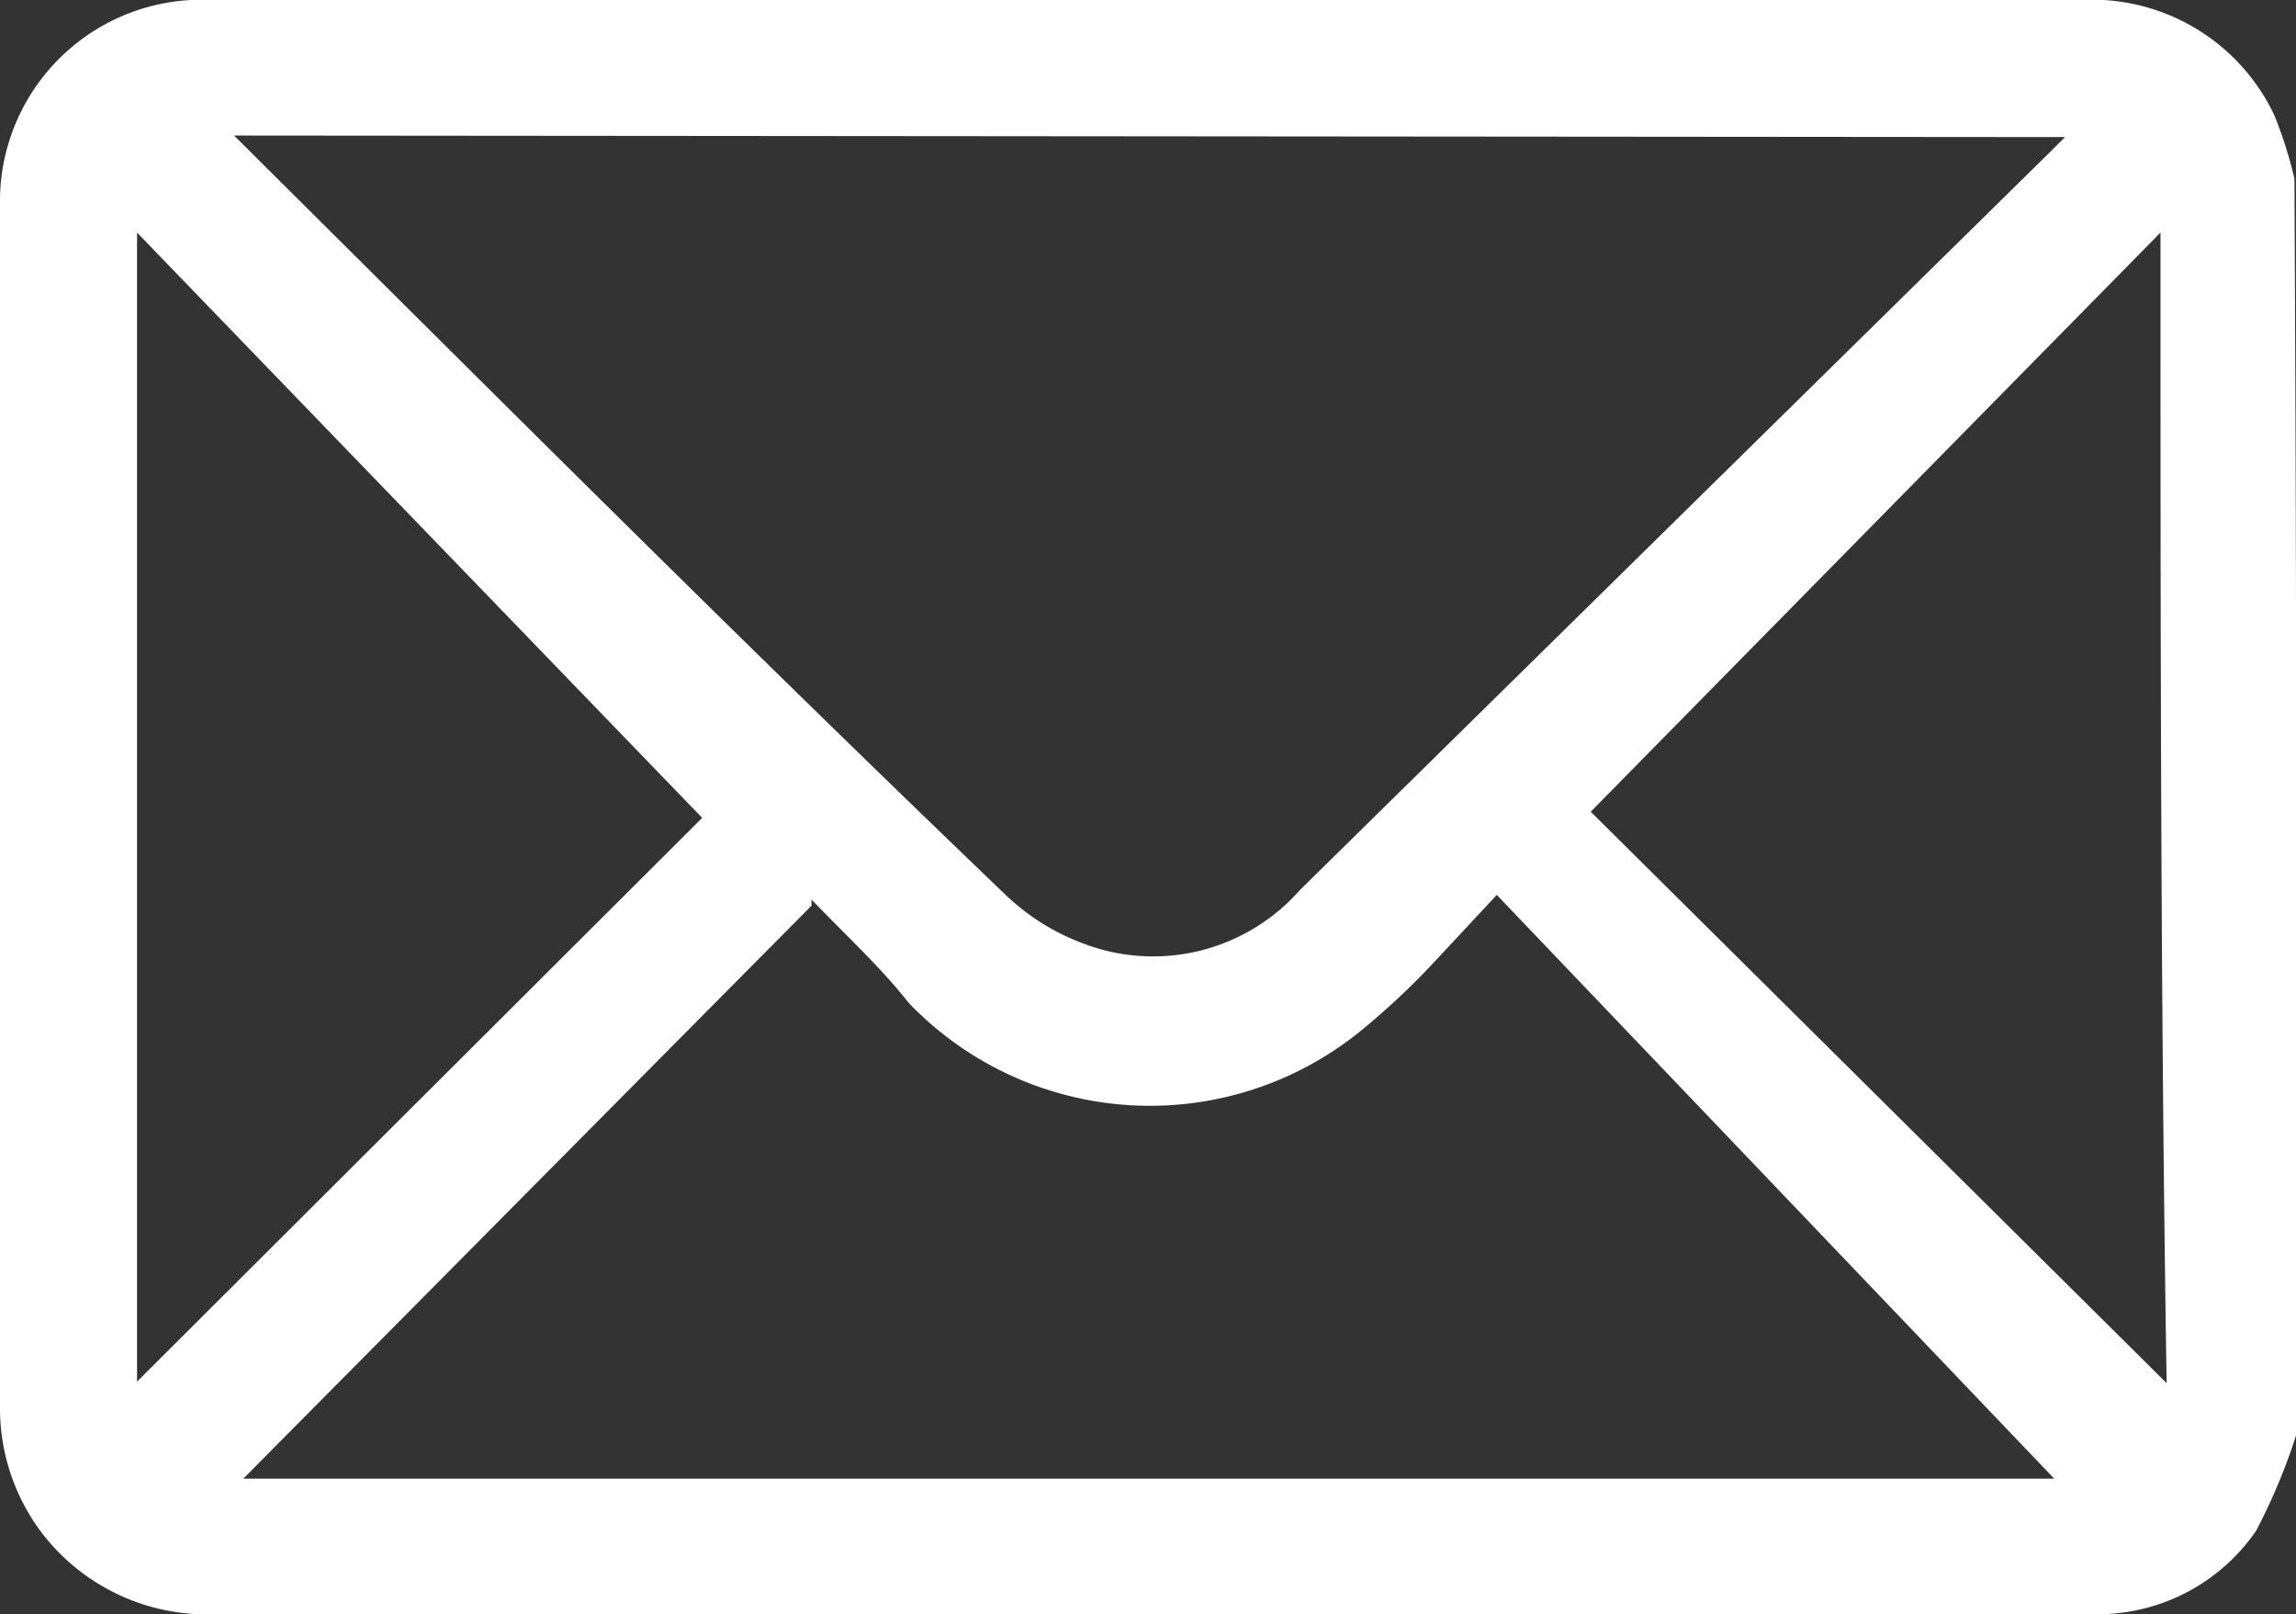 <svg id="Layer_1" data-name="Layer 1" xmlns="http://www.w3.org/2000/svg" viewBox="0 0 14.91 10.48"><rect x="0" y="0" width="14.91" height="10.48" fill="#333333" stroke="none"/><defs><style>.cls-1{fill:#fff;}</style></defs><path class="cls-1" d="M18.19,14.81a3.84,3.84,0,0,1-.26.62,1.25,1.25,0,0,1-1,.54H4.68a1.35,1.35,0,0,1-1.13-.53,1.34,1.34,0,0,1-.27-.81V6.83A1.31,1.31,0,0,1,4.66,5.49H16.79a1.31,1.31,0,0,1,1.26.75,2.8,2.8,0,0,1,.13.41Q18.2,10.73,18.19,14.81ZM4.8,6.37l0,0c1.65,1.64,3.3,3.29,5,4.92a1.47,1.47,0,0,0,.5.32,1.27,1.27,0,0,0,1.42-.34L16.6,6.47l.09-.09Zm3.75,5L4.86,15.09H16.62L13,11.3l-.41.44a4.89,4.89,0,0,1-.47.44A2.17,2.17,0,0,1,9.18,12C9,11.77,8.77,11.56,8.55,11.33Zm-.71-.57L4.17,7v7.46ZM17.31,7l0,0-3.7,3.76,3.74,3.71C17.31,12,17.31,9.5,17.31,7Z" transform="translate(-3.28 -5.49)"/></svg>